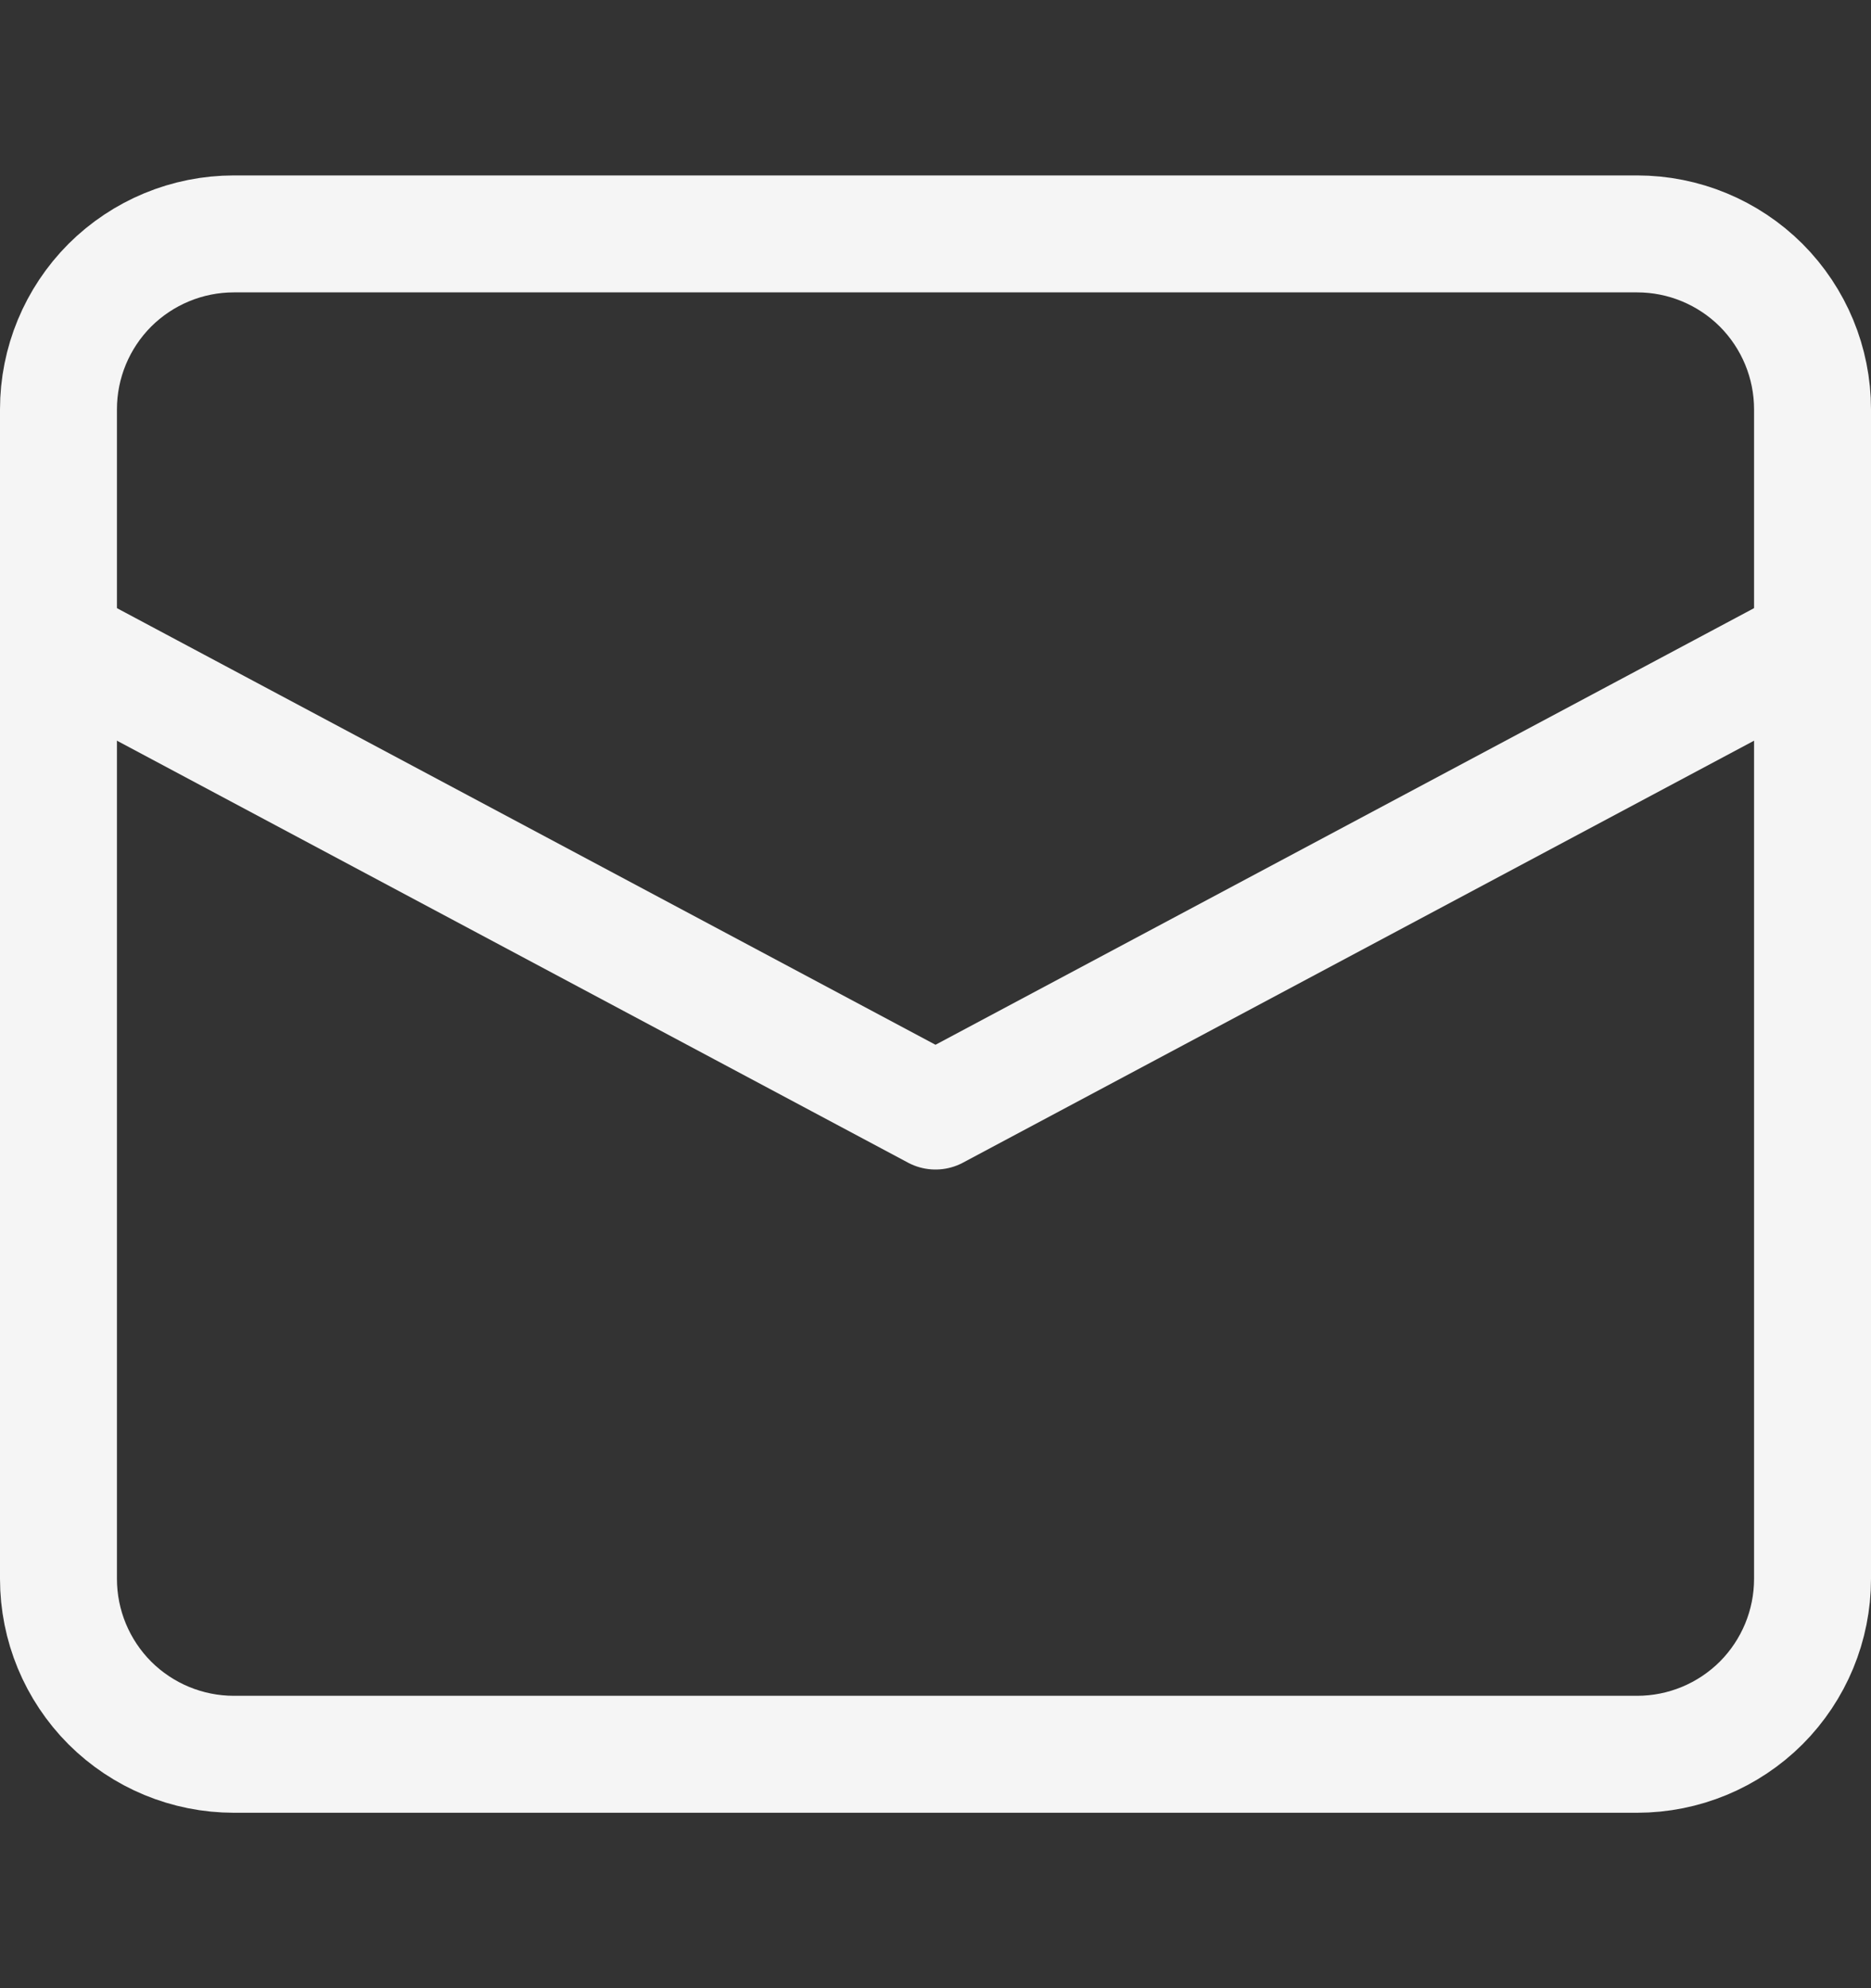 <svg width="16" height="17" viewBox="0 0 16 17" fill="none" xmlns="http://www.w3.org/2000/svg">
<rect x="0" y="0" width="16" height="17" fill="#333333" stroke="none"/>
<path d="M0.5 5.5L8 9.5L15.5 5.5" stroke="#F5F5F5" stroke-linecap="round" stroke-linejoin="round"/>
<path d="M14 15H2C1.602 15 1.221 14.842 0.939 14.561C0.658 14.279 0.5 13.898 0.5 13.5V3.5C0.5 3.102 0.658 2.721 0.939 2.439C1.221 2.158 1.602 2 2 2H14C14.398 2 14.779 2.158 15.061 2.439C15.342 2.721 15.5 3.102 15.5 3.5V13.5C15.5 13.898 15.342 14.279 15.061 14.561C14.779 14.842 14.398 15 14 15Z" stroke="#F5F5F5" stroke-linecap="round" stroke-linejoin="round"/>
</svg>
